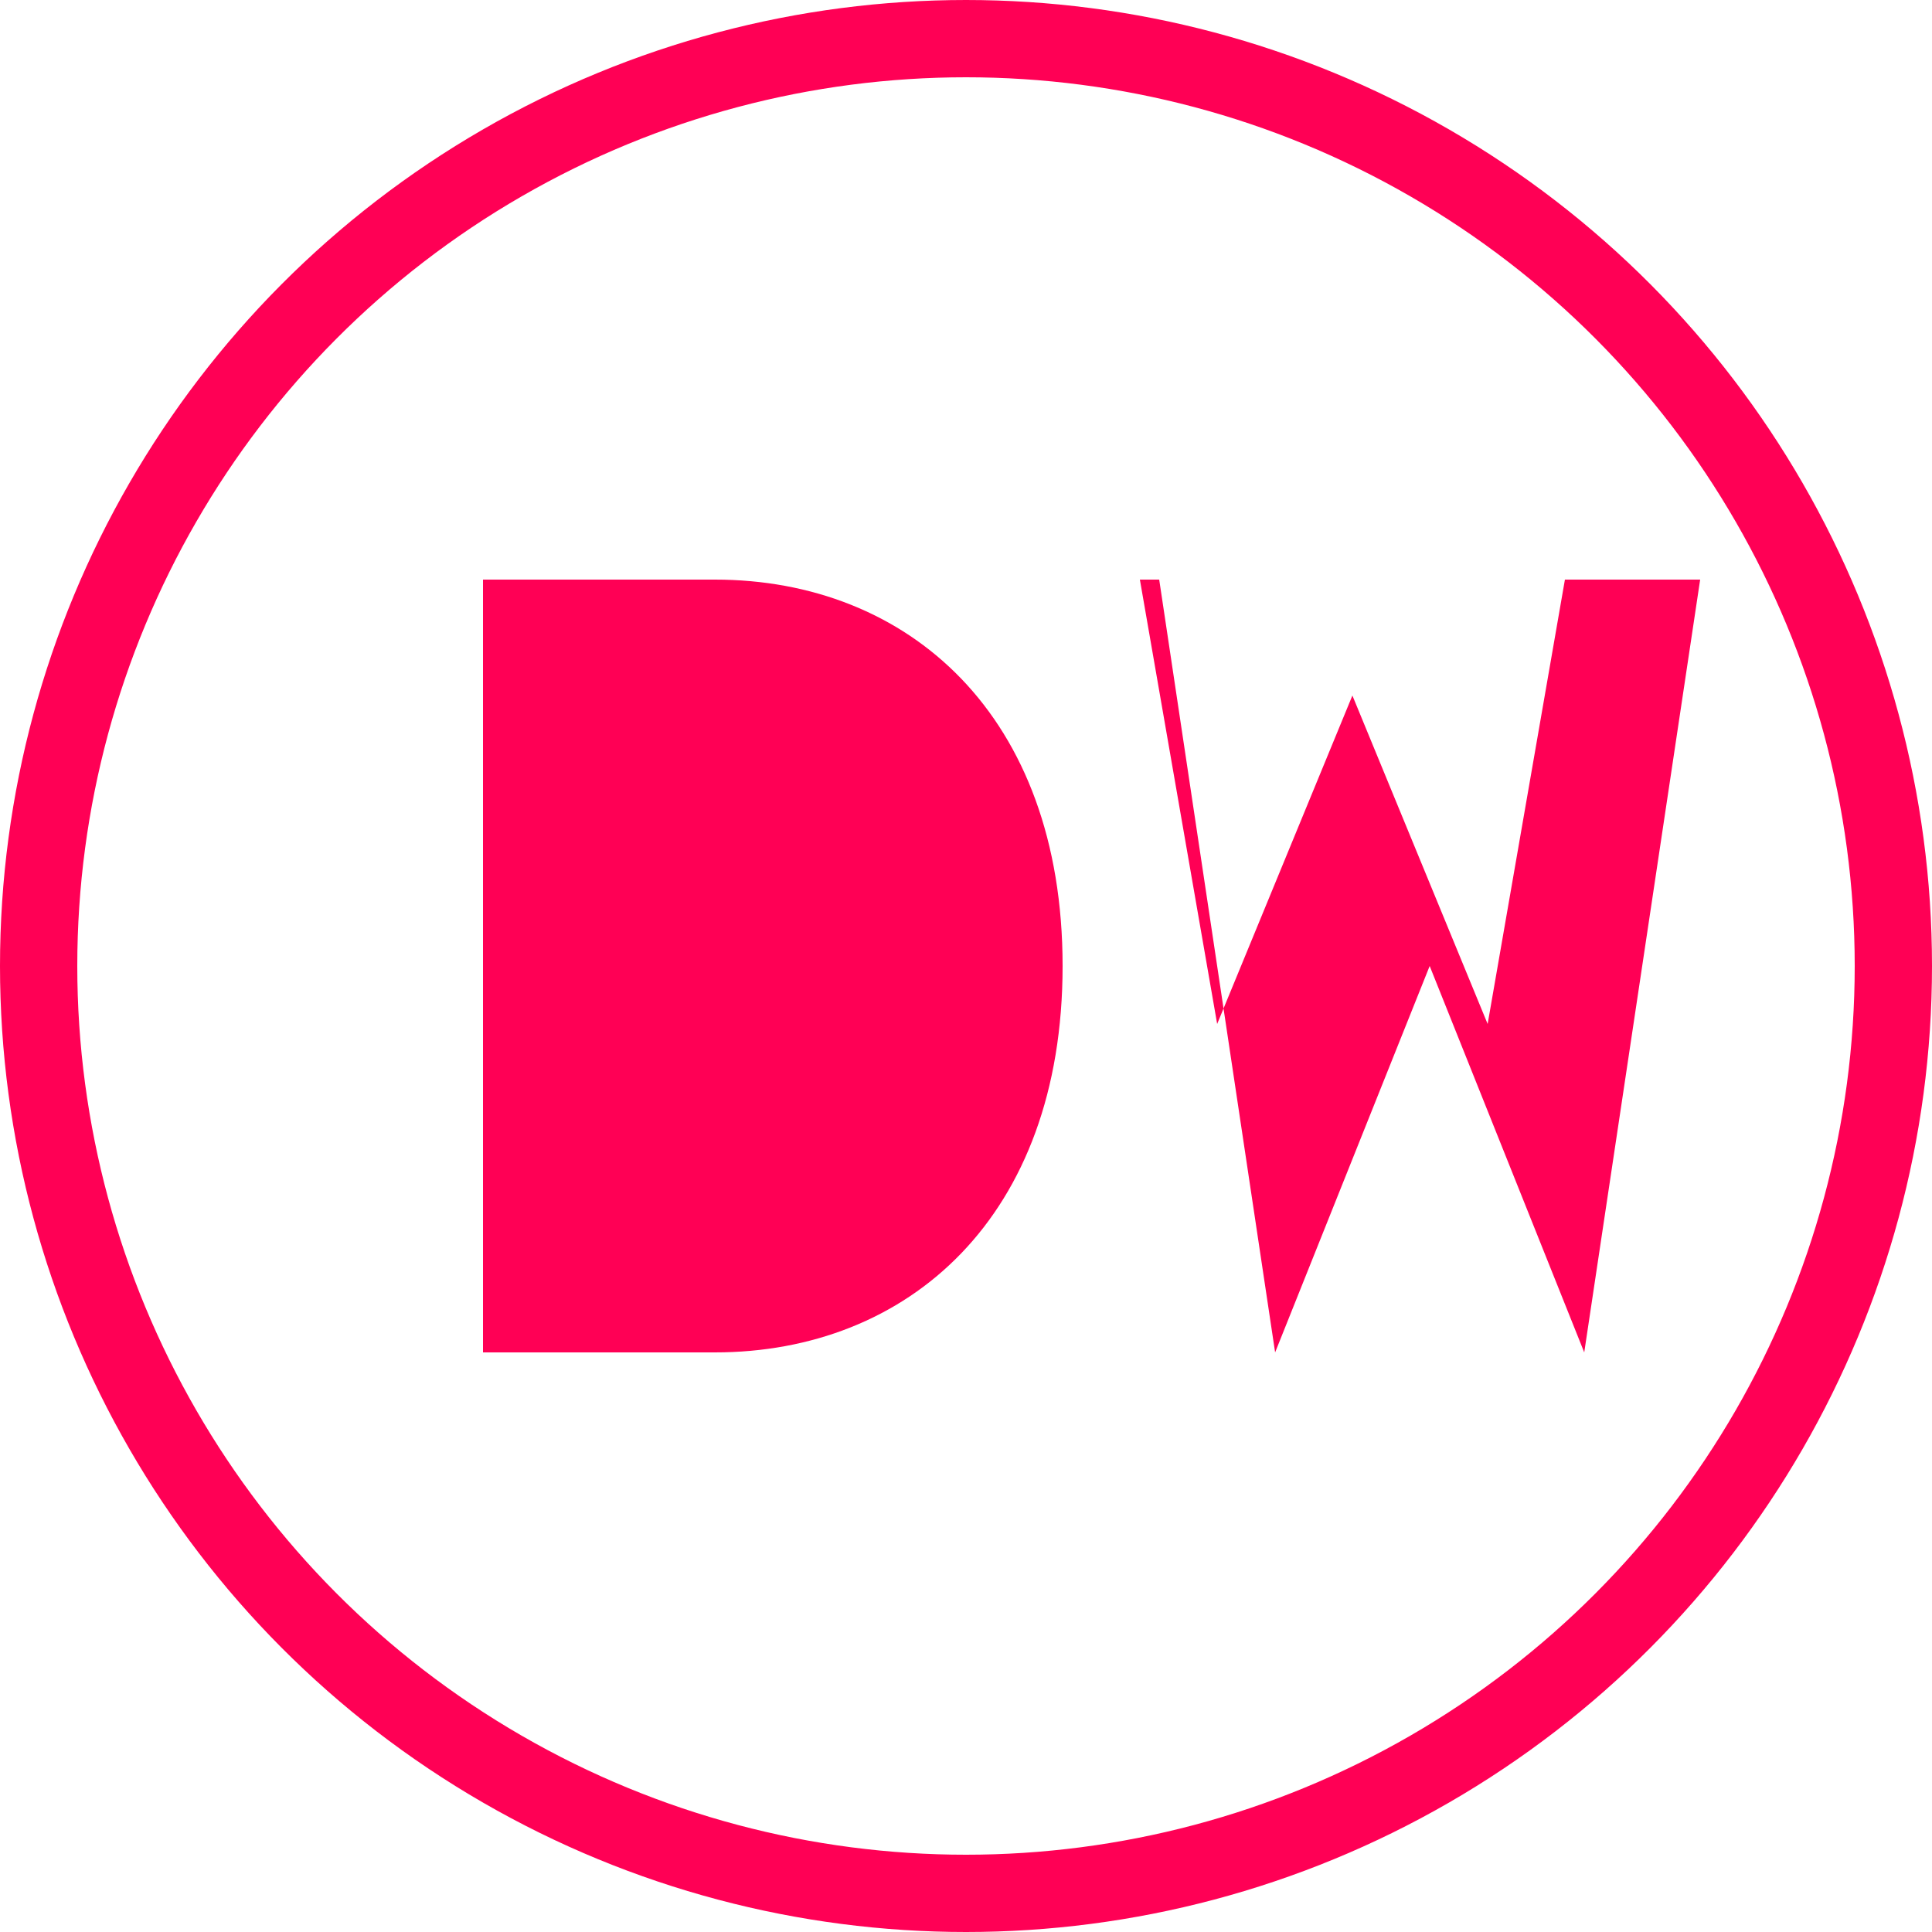 <svg
  xmlns="http://www.w3.org/2000/svg"
  width="40"
  height="40"
  viewBox="0 0 100 100"
>
  <circle
    cx="50"
    cy="50"
    r="48"
    stroke="#ff0055ff"
    stroke-width="4"
    fill="none"
  />
  <path
    d="M25 30v40h12c10 0 18-7 18-20s-8-20-18-20H25Z"
    fill="#ff0055ff"
  />
  <path
    d="M60 30l6 40 8-20 8 20 6-40h-7l-4 23-7-17-7 17-4-23h-7Z"
    fill="#ff0055ff"
  />
</svg>
